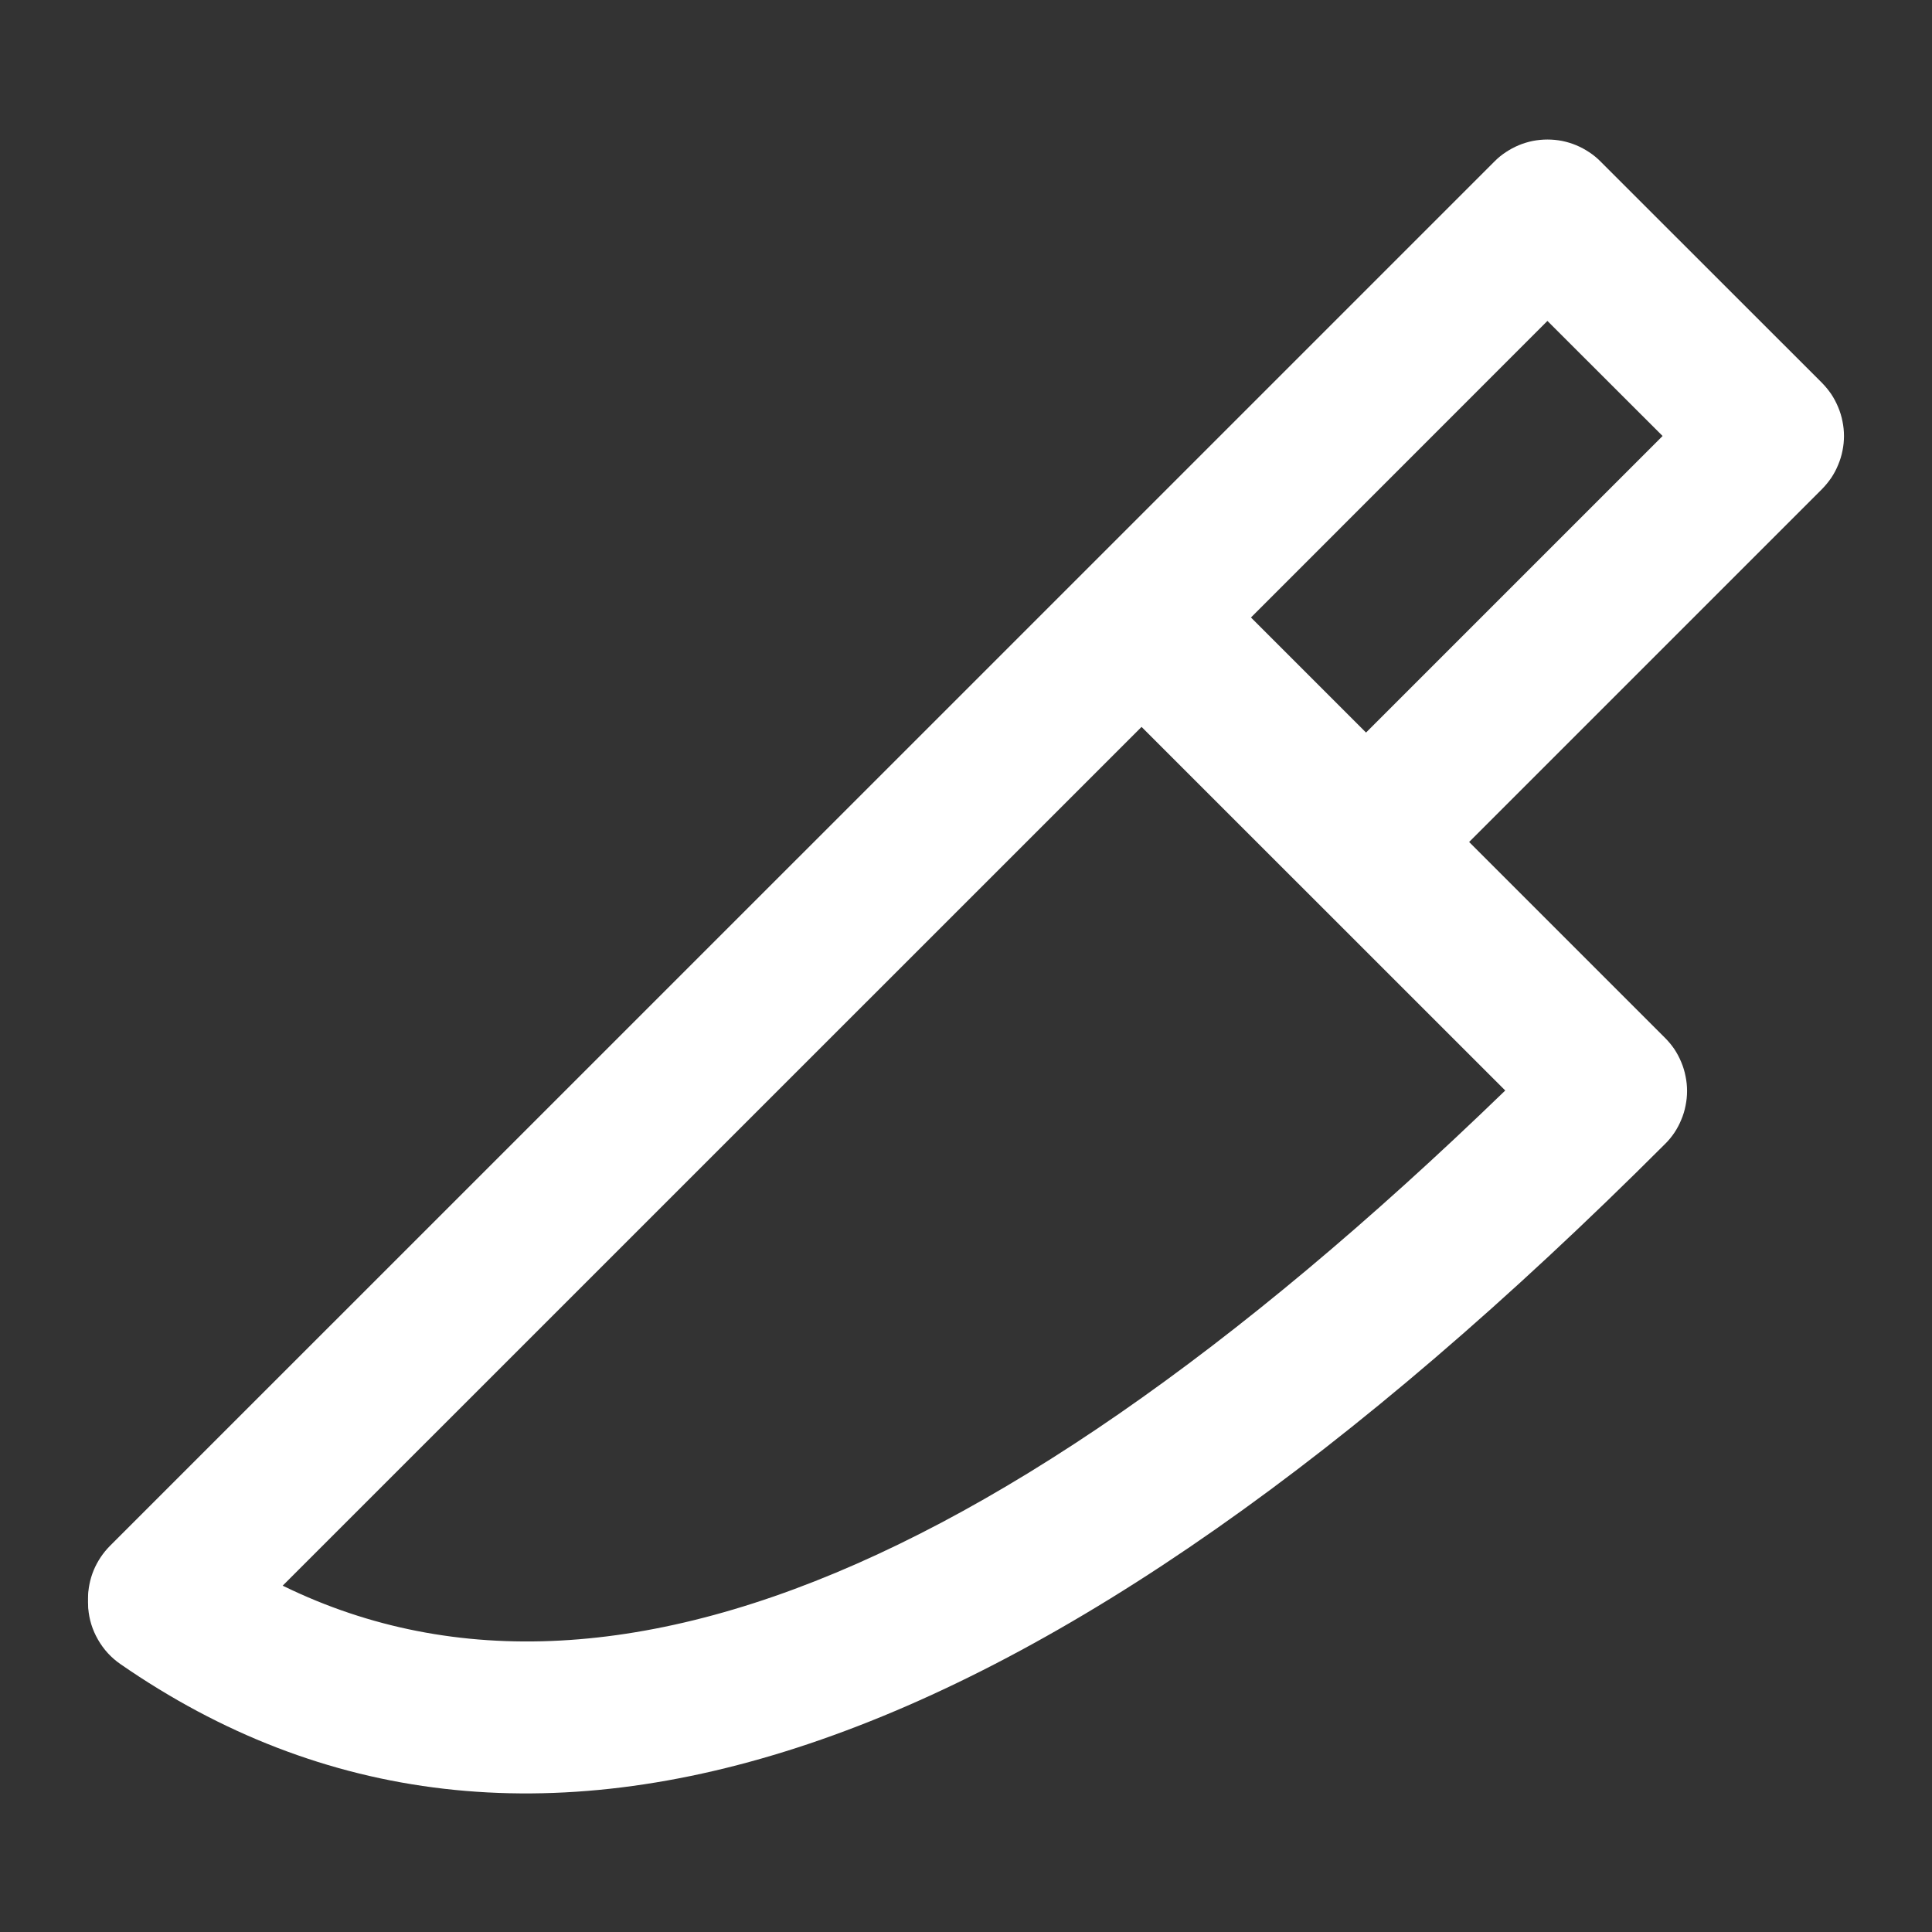 <svg xmlns="http://www.w3.org/2000/svg" xmlns:xlink="http://www.w3.org/1999/xlink" fill="none" version="1.1" width="18" height="18" viewBox="0 0 18 18"><rect x="0" y="0" width="18" height="18" fill="#333333" stroke="none"/><defs><clipPath id="master_svg0_870_8999"><rect x="0" y="0" width="18" height="18" rx="0"/></clipPath></defs><g clip-path="url(#master_svg0_870_8999)"><g><g><path d="M15.512,9.669L11.146,5.303Q11.047,5.204,10.919,5.151Q10.79,5.098,10.651,5.098Q10.511,5.098,10.383,5.151Q10.254,5.204,10.156,5.303Q10.057,5.401,10.004,5.53Q9.951,5.658,9.951,5.798Q9.951,5.937,10.004,6.065Q10.057,6.194,10.156,6.293L14.024,10.16Q6.451,17.49,1.919,14.353Q1.739,14.228,1.52,14.228L1.513,14.228Q1.454,14.229,1.395,14.239Q1.258,14.264,1.141,14.34Q1.024,14.415,0.945,14.53Q0.82,14.709,0.82,14.928Q0.82,14.955,0.822,14.982Q0.834,15.139,0.913,15.276Q0.992,15.414,1.122,15.504Q6.763,19.409,15.512,10.659Q15.561,10.611,15.6,10.553Q15.638,10.496,15.664,10.432Q15.691,10.369,15.704,10.301Q15.718,10.233,15.718,10.164Q15.718,10.095,15.704,10.028Q15.691,9.96,15.664,9.896Q15.638,9.833,15.6,9.775Q15.561,9.718,15.512,9.669Z" fill-rule="evenodd" fill="#FFFFFF" fill-opacity="1"/></g><g><path d="M10.665,6.743L12.232,8.31Q12.281,8.359,12.338,8.397Q12.395,8.435,12.459,8.462Q12.523,8.488,12.59,8.502Q12.658,8.515,12.727,8.515Q12.796,8.515,12.864,8.502Q12.931,8.488,12.995,8.462Q13.059,8.435,13.116,8.397Q13.173,8.359,13.222,8.31L16.975,4.557Q17.023,4.508,17.062,4.451Q17.1,4.394,17.126,4.33Q17.153,4.266,17.166,4.199Q17.18,4.131,17.18,4.062Q17.18,3.993,17.166,3.926Q17.153,3.858,17.126,3.794Q17.1,3.731,17.062,3.673Q17.023,3.616,16.975,3.567L14.912,1.505Q14.864,1.456,14.806,1.418Q14.749,1.38,14.685,1.353Q14.622,1.327,14.554,1.313Q14.486,1.3,14.417,1.3Q14.349,1.3,14.281,1.313Q14.213,1.327,14.15,1.353Q14.086,1.38,14.029,1.418Q13.971,1.456,13.923,1.505L10.17,5.258L1.025,14.402Q0.927,14.501,0.873,14.629Q0.82,14.758,0.82,14.897Q0.82,14.966,0.834,15.034Q0.847,15.101,0.873,15.165Q0.9,15.229,0.938,15.286Q0.976,15.344,1.025,15.392Q1.074,15.441,1.131,15.479Q1.189,15.518,1.252,15.544Q1.316,15.57,1.384,15.584Q1.451,15.597,1.52,15.597Q1.659,15.597,1.788,15.544Q1.917,15.491,2.015,15.392L10.665,6.743ZM11.655,5.753L12.727,6.825L15.49,4.062L14.417,2.99L11.655,5.753Z" fill-rule="evenodd" fill="#FFFFFF" fill-opacity="1"/></g></g></g></svg>